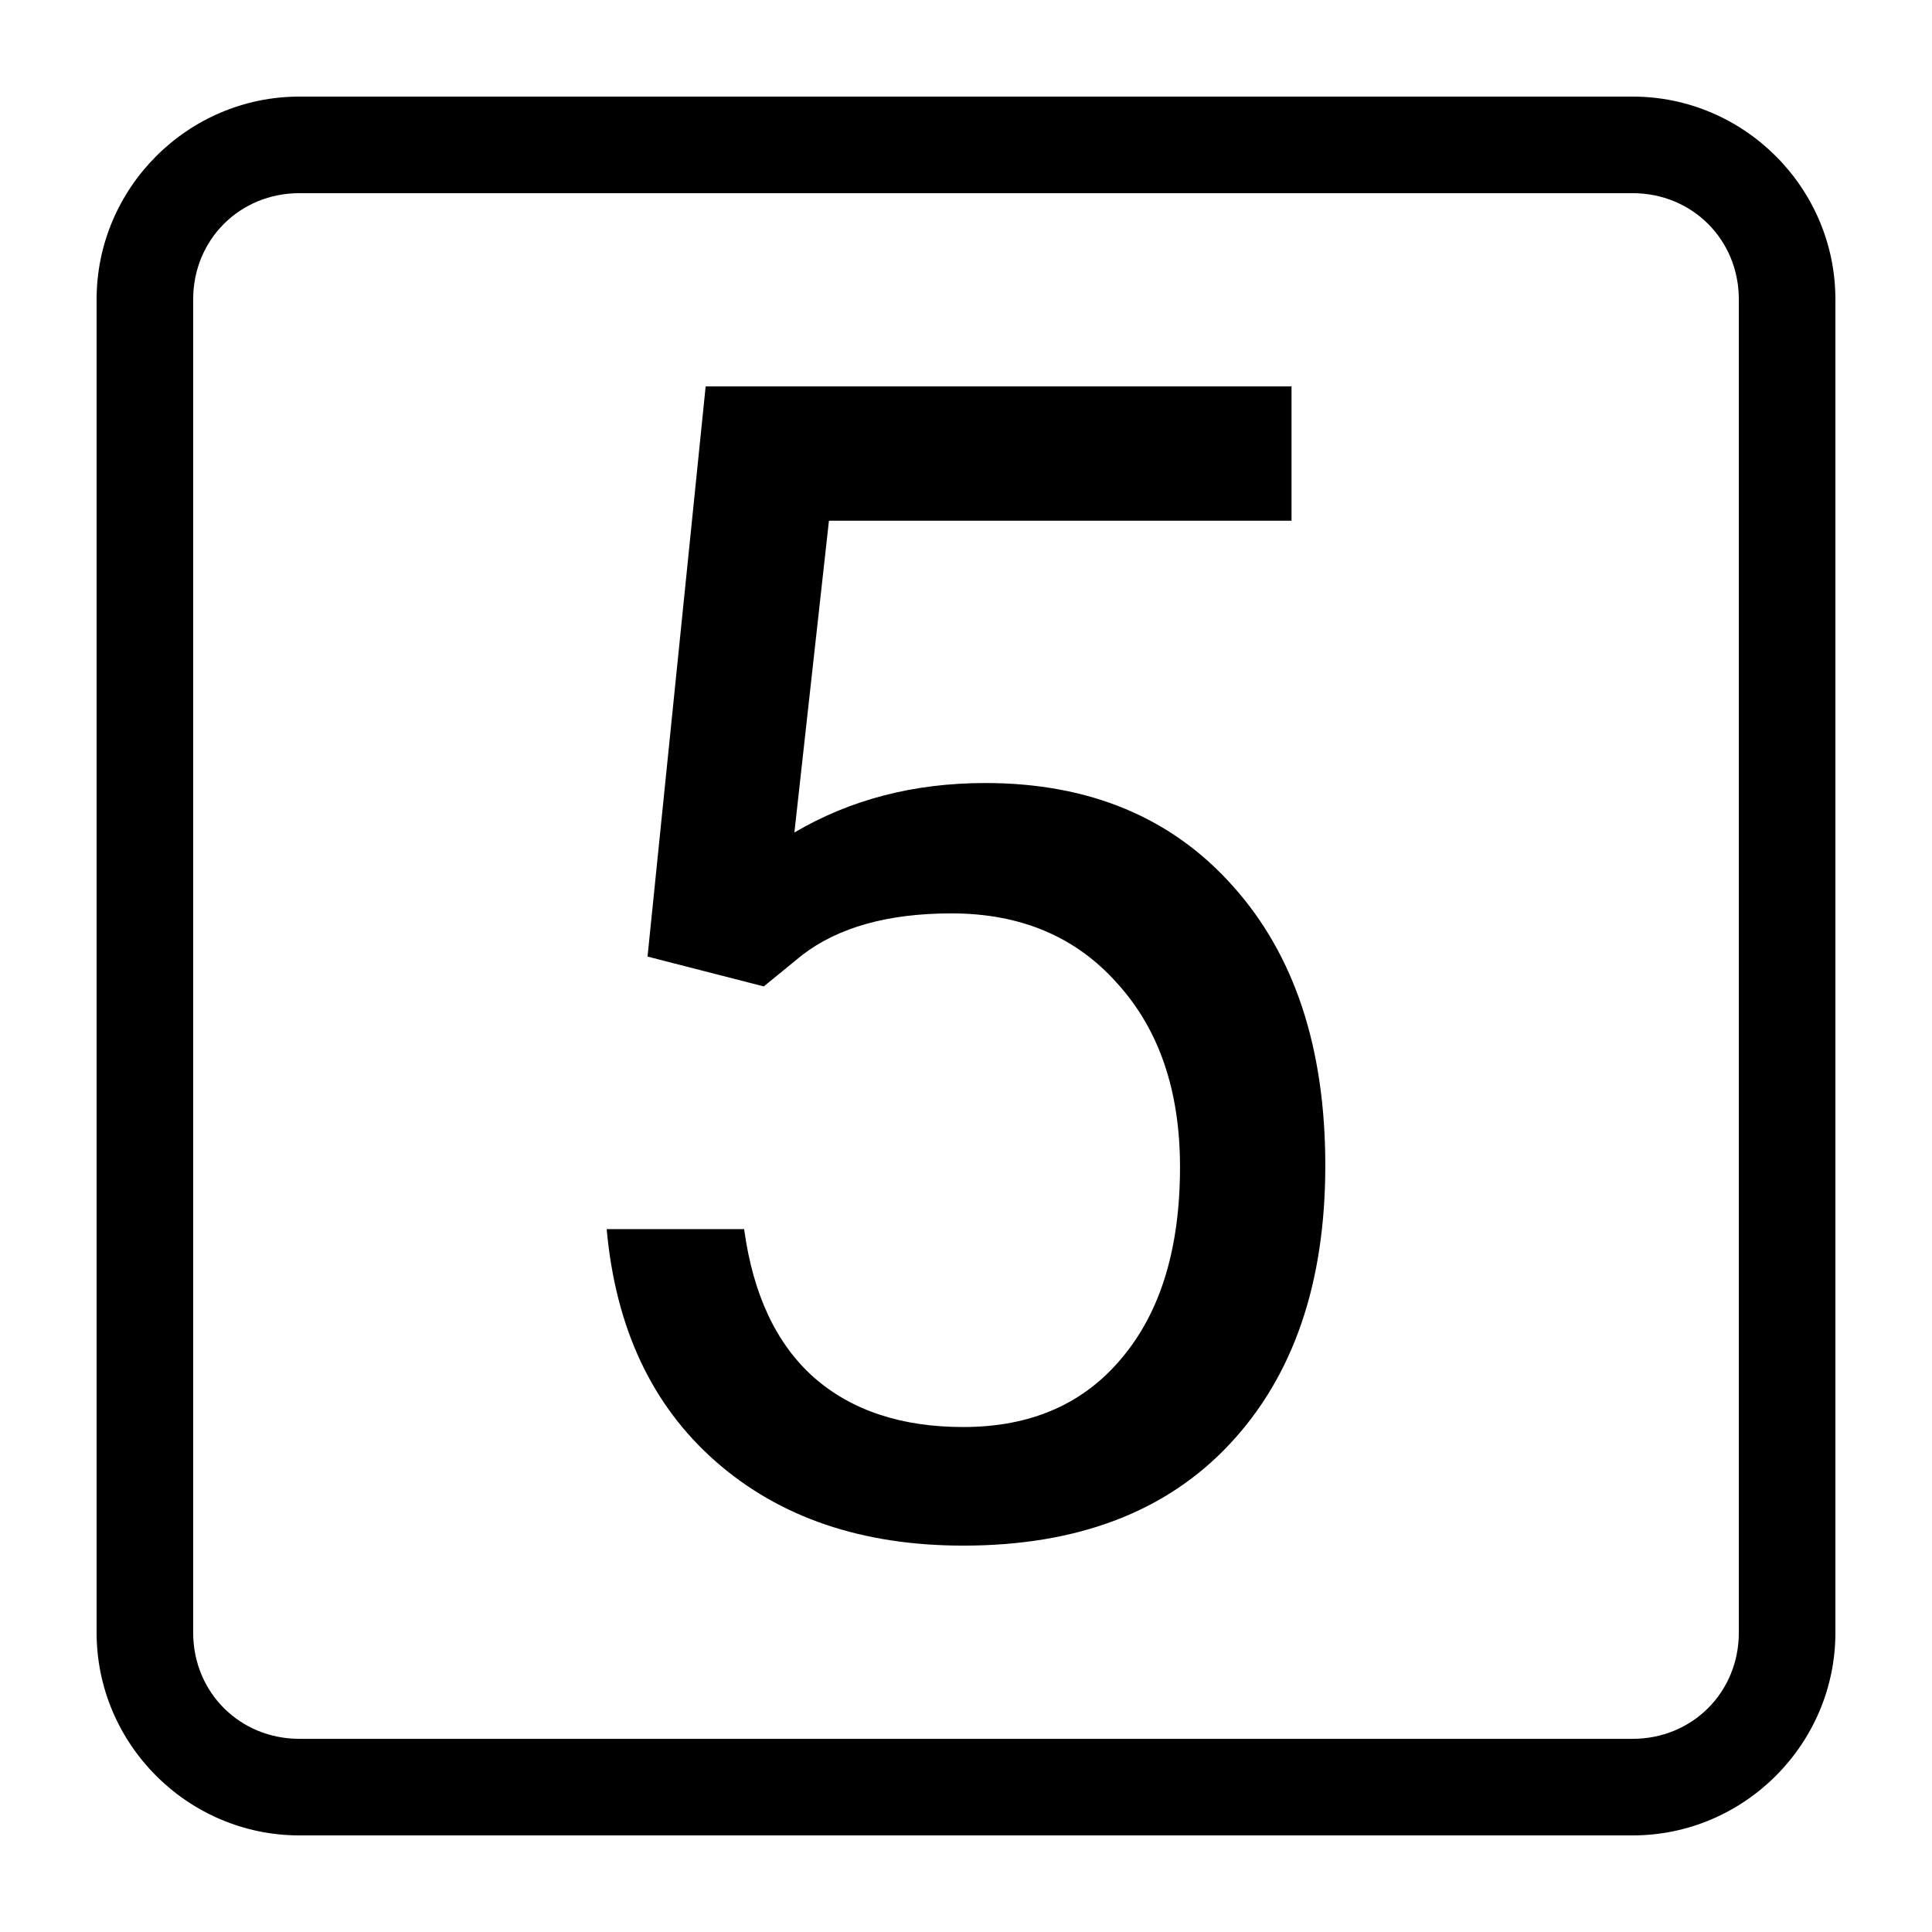 <?xml version="1.0" encoding="UTF-8" standalone="no"?>
<svg
   width="1000"
   height="1000"
   viewBox="0 0 264.583 264.583"
   version="1.1"
   id="svg221"
   inkscape:version="1.1.1 (3bf5ae0d25, 2021-09-20, custom)"
   sodipodi:docname="5.svg"
   xmlns:inkscape="http://www.inkscape.org/namespaces/inkscape"
   xmlns:sodipodi="http://sodipodi.sourceforge.net/DTD/sodipodi-0.dtd"
   xmlns="http://www.w3.org/2000/svg"
   xmlns:svg="http://www.w3.org/2000/svg"
   xmlns:rdf="http://www.w3.org/1999/02/22-rdf-syntax-ns#"
   xmlns:cc="http://creativecommons.org/ns#"
   xmlns:dc="http://purl.org/dc/elements/1.1/">
  <defs
     id="defs215" />
  <sodipodi:namedview
     id="base"
     pagecolor="#ffffff"
     bordercolor="#666666"
     borderopacity="1.0"
     inkscape:pageopacity="0.0"
     inkscape:pageshadow="2"
     inkscape:zoom="0.49497474"
     inkscape:cx="344.46202"
     inkscape:cy="489.92399"
     inkscape:document-units="mm"
     inkscape:current-layer="layer1"
     inkscape:document-rotation="0"
     showgrid="false"
     units="px"
     showguides="true"
     inkscape:guide-bbox="true"
     inkscape:window-width="1366"
     inkscape:window-height="740"
     inkscape:window-x="0"
     inkscape:window-y="28"
     inkscape:window-maximized="0"
     inkscape:pagecheckerboard="0"
     inkscape:snap-bbox="true"
     inkscape:bbox-nodes="true"
     inkscape:snap-midpoints="true">
    <sodipodi:guide
       position="-5.0862631e-06,52.917"
       orientation="0,-1"
       id="guide1048" />
    <sodipodi:guide
       position="-5.0862631e-06,211.667"
       orientation="0,-1"
       id="guide144" />
    <sodipodi:guide
       position="211.667,269.387"
       orientation="1,0"
       id="guide146" />
    <sodipodi:guide
       position="52.917,269.387"
       orientation="1,0"
       id="guide148" />
    <sodipodi:guide
       position="132.292,211.667"
       orientation="1,0"
       id="guide133" />
    <sodipodi:guide
       position="52.917,132.292"
       orientation="0,-1"
       id="guide135" />
  </sodipodi:namedview>
  <g
     inkscape:label="Layer 1"
     inkscape:groupmode="layer"
     id="layer1">
    <path
       id="text1950-3-2-7-8-9-0-1-4-2-9-3-5-74-0-83-9"
       style="font-style:normal;font-variant:normal;font-weight:normal;font-stretch:normal;font-size:83.252px;line-height:1.25;font-family:vi;-inkscape-font-specification:vi;direction:rtl;display:inline;fill:#000000;stroke-width:0.826"
       d="m 40.999,13.229 c -15.27,0 -27.77,12.501 -27.77,27.771 V 223.584 c 0,15.27 12.501,27.771 27.77,27.771 H 223.584 c 15.27,0 27.771,-12.501 27.771,-27.771 V 40.999 c 0,-15.27 -12.501,-27.771 -27.771,-27.771 z m 0,13.226 H 223.584 c 8.172,0 14.545,6.373 14.545,14.545 V 223.584 c 0,8.173 -6.373,14.545 -14.545,14.545 H 40.999 c -8.173,0 -14.545,-6.373 -14.545,-14.545 V 40.999 c 0,-8.173 6.373,-14.545 14.545,-14.545 z m 55.638,26.462 -7.959,78.084 15.918,4.087 5.269,-4.301 c 4.948,-3.8 11.76,-5.7 20.436,-5.7 9.465,0 17.03,3.191 22.694,9.572 5.736,6.31 8.604,14.699 8.604,25.168 0,11.114 -2.653,19.826 -7.959,26.136 -5.234,6.31 -12.476,9.466 -21.726,9.466 -8.461,0 -15.273,-2.259 -20.436,-6.776 -5.163,-4.589 -8.353,-11.366 -9.572,-20.329 H 83.084 c 1.219,13.552 6.202,24.165 14.95,31.837 8.748,7.672 20.041,11.508 33.88,11.508 15.631,0 27.785,-4.625 36.461,-13.875 8.748,-9.321 13.122,-22.048 13.122,-38.181 0,-16.062 -4.194,-28.79 -12.583,-38.183 -8.389,-9.465 -19.719,-14.197 -33.988,-14.197 -9.752,0 -18.463,2.258 -26.136,6.775 l 4.732,-42.699 h 63.35 V 52.917 Z" />
  </g>
</svg>

